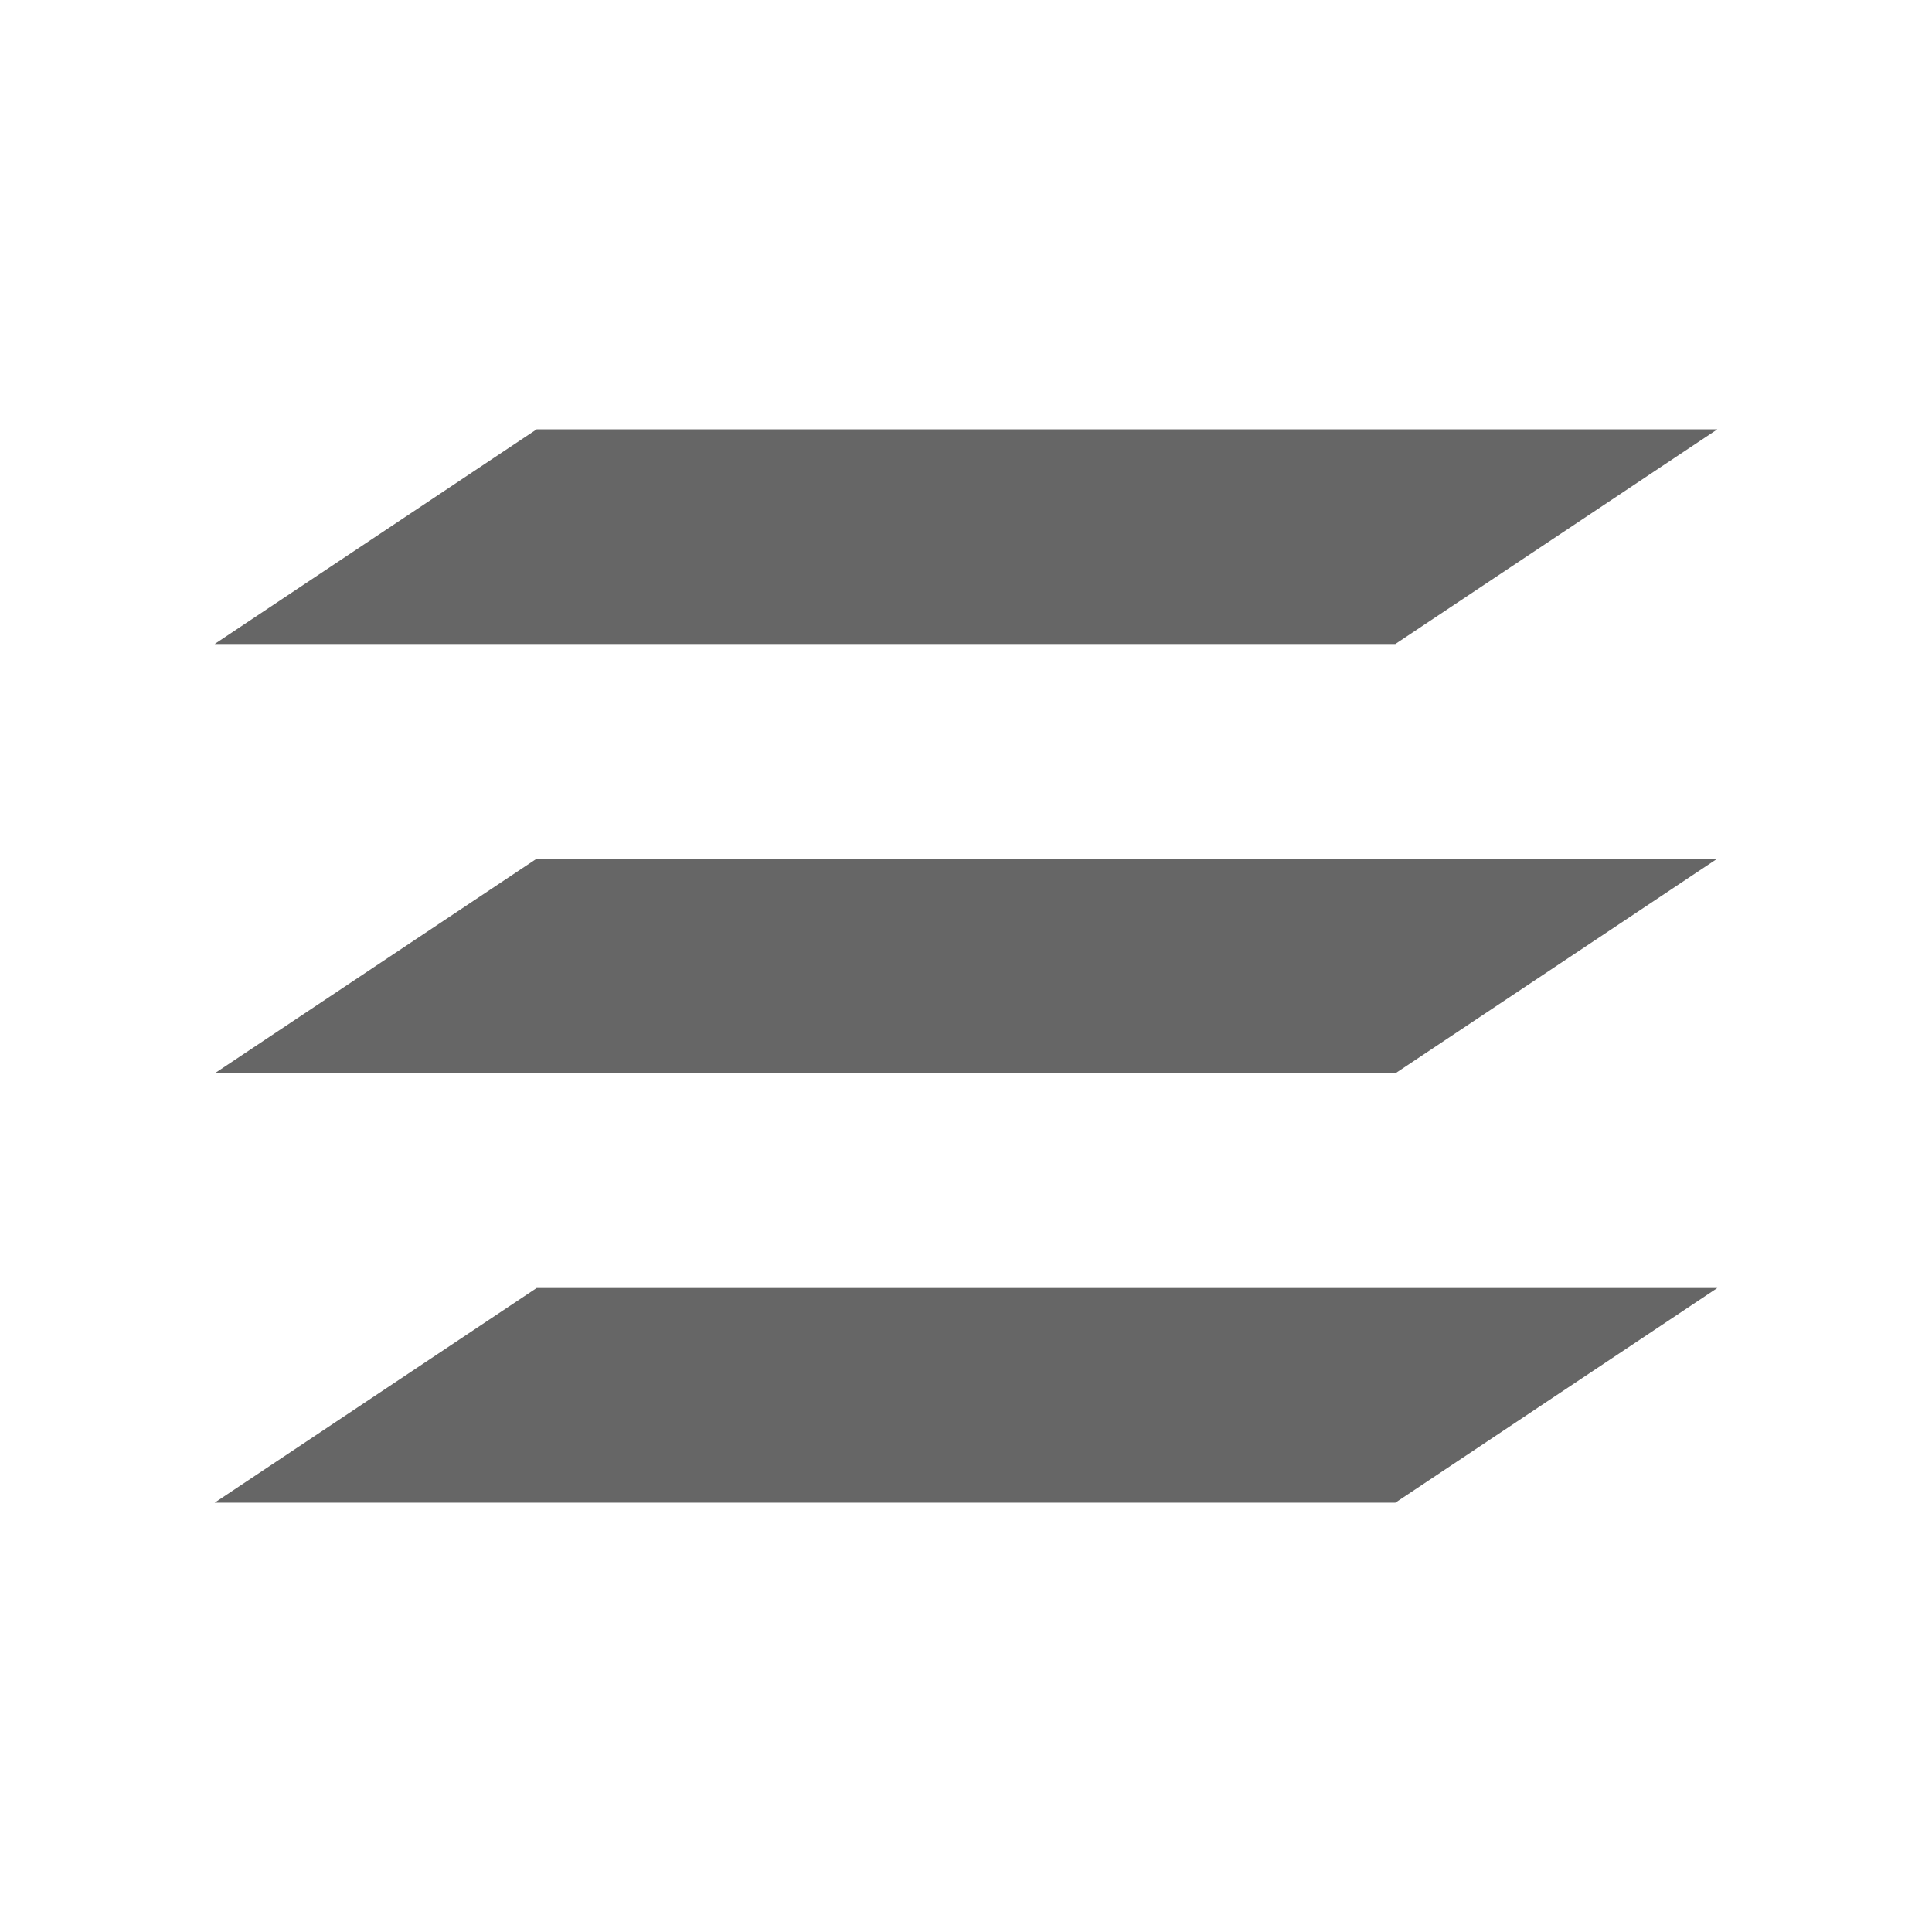 <svg version="1.1" viewBox="0 0 18 18" xmlns="http://www.w3.org/2000/svg">
 <defs>
  <style id="current-color-scheme" type="text/css">.ColorScheme-Text { color:#666666; }</style>
 </defs>
 <path class="ColorScheme-Text" d="m5 4-3 2h11l3-2zm0 4-3 2h11l3-2zm0 4-3 2h11l3-2z" fill="#666"/>
</svg>
